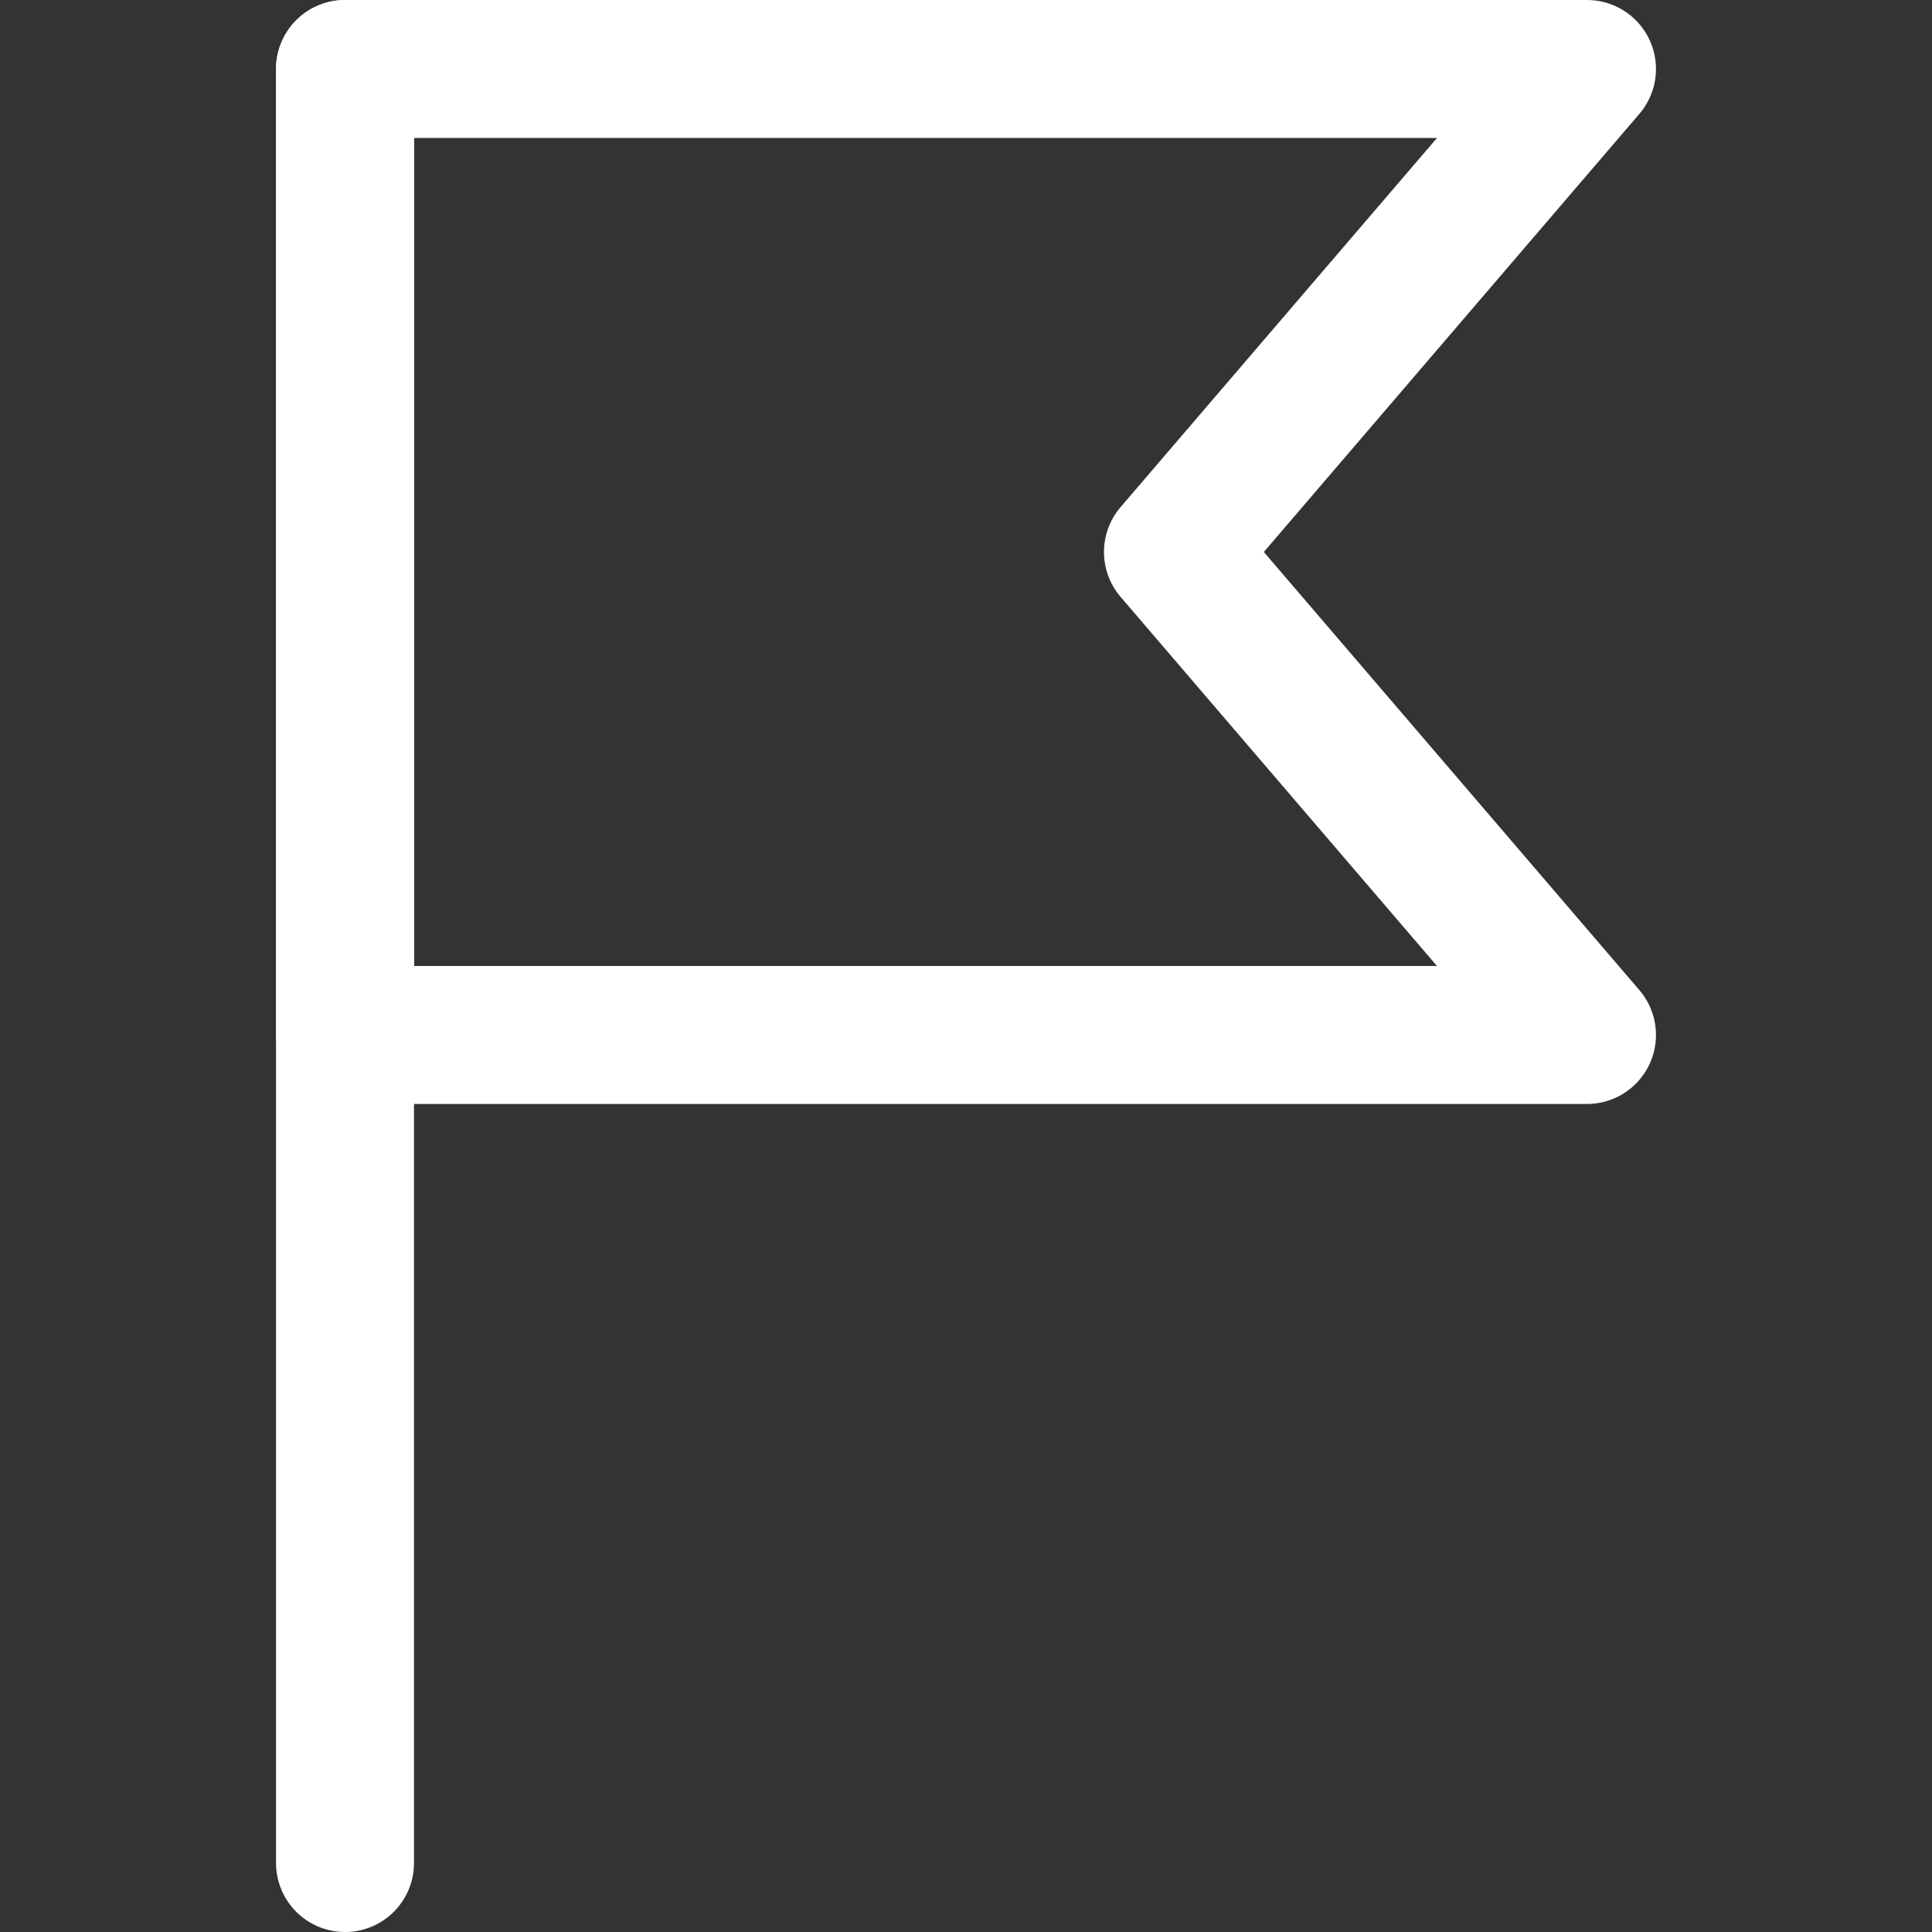 <svg width="24" height="24" viewBox="0 0 24 24" fill="none" xmlns="http://www.w3.org/2000/svg">
<rect x="0" y="0" width="24" height="24" fill="#333333" stroke="none"/>
<path d="M4.286 0.857V23.143" stroke="white" stroke-width="1.714" stroke-linecap="round" stroke-linejoin="round"/>
<path d="M19.714 12.857H4.286V0.857H19.714L14.571 6.857L19.714 12.857Z" stroke="white" stroke-width="1.714" stroke-linecap="round" stroke-linejoin="round"/>
</svg>
